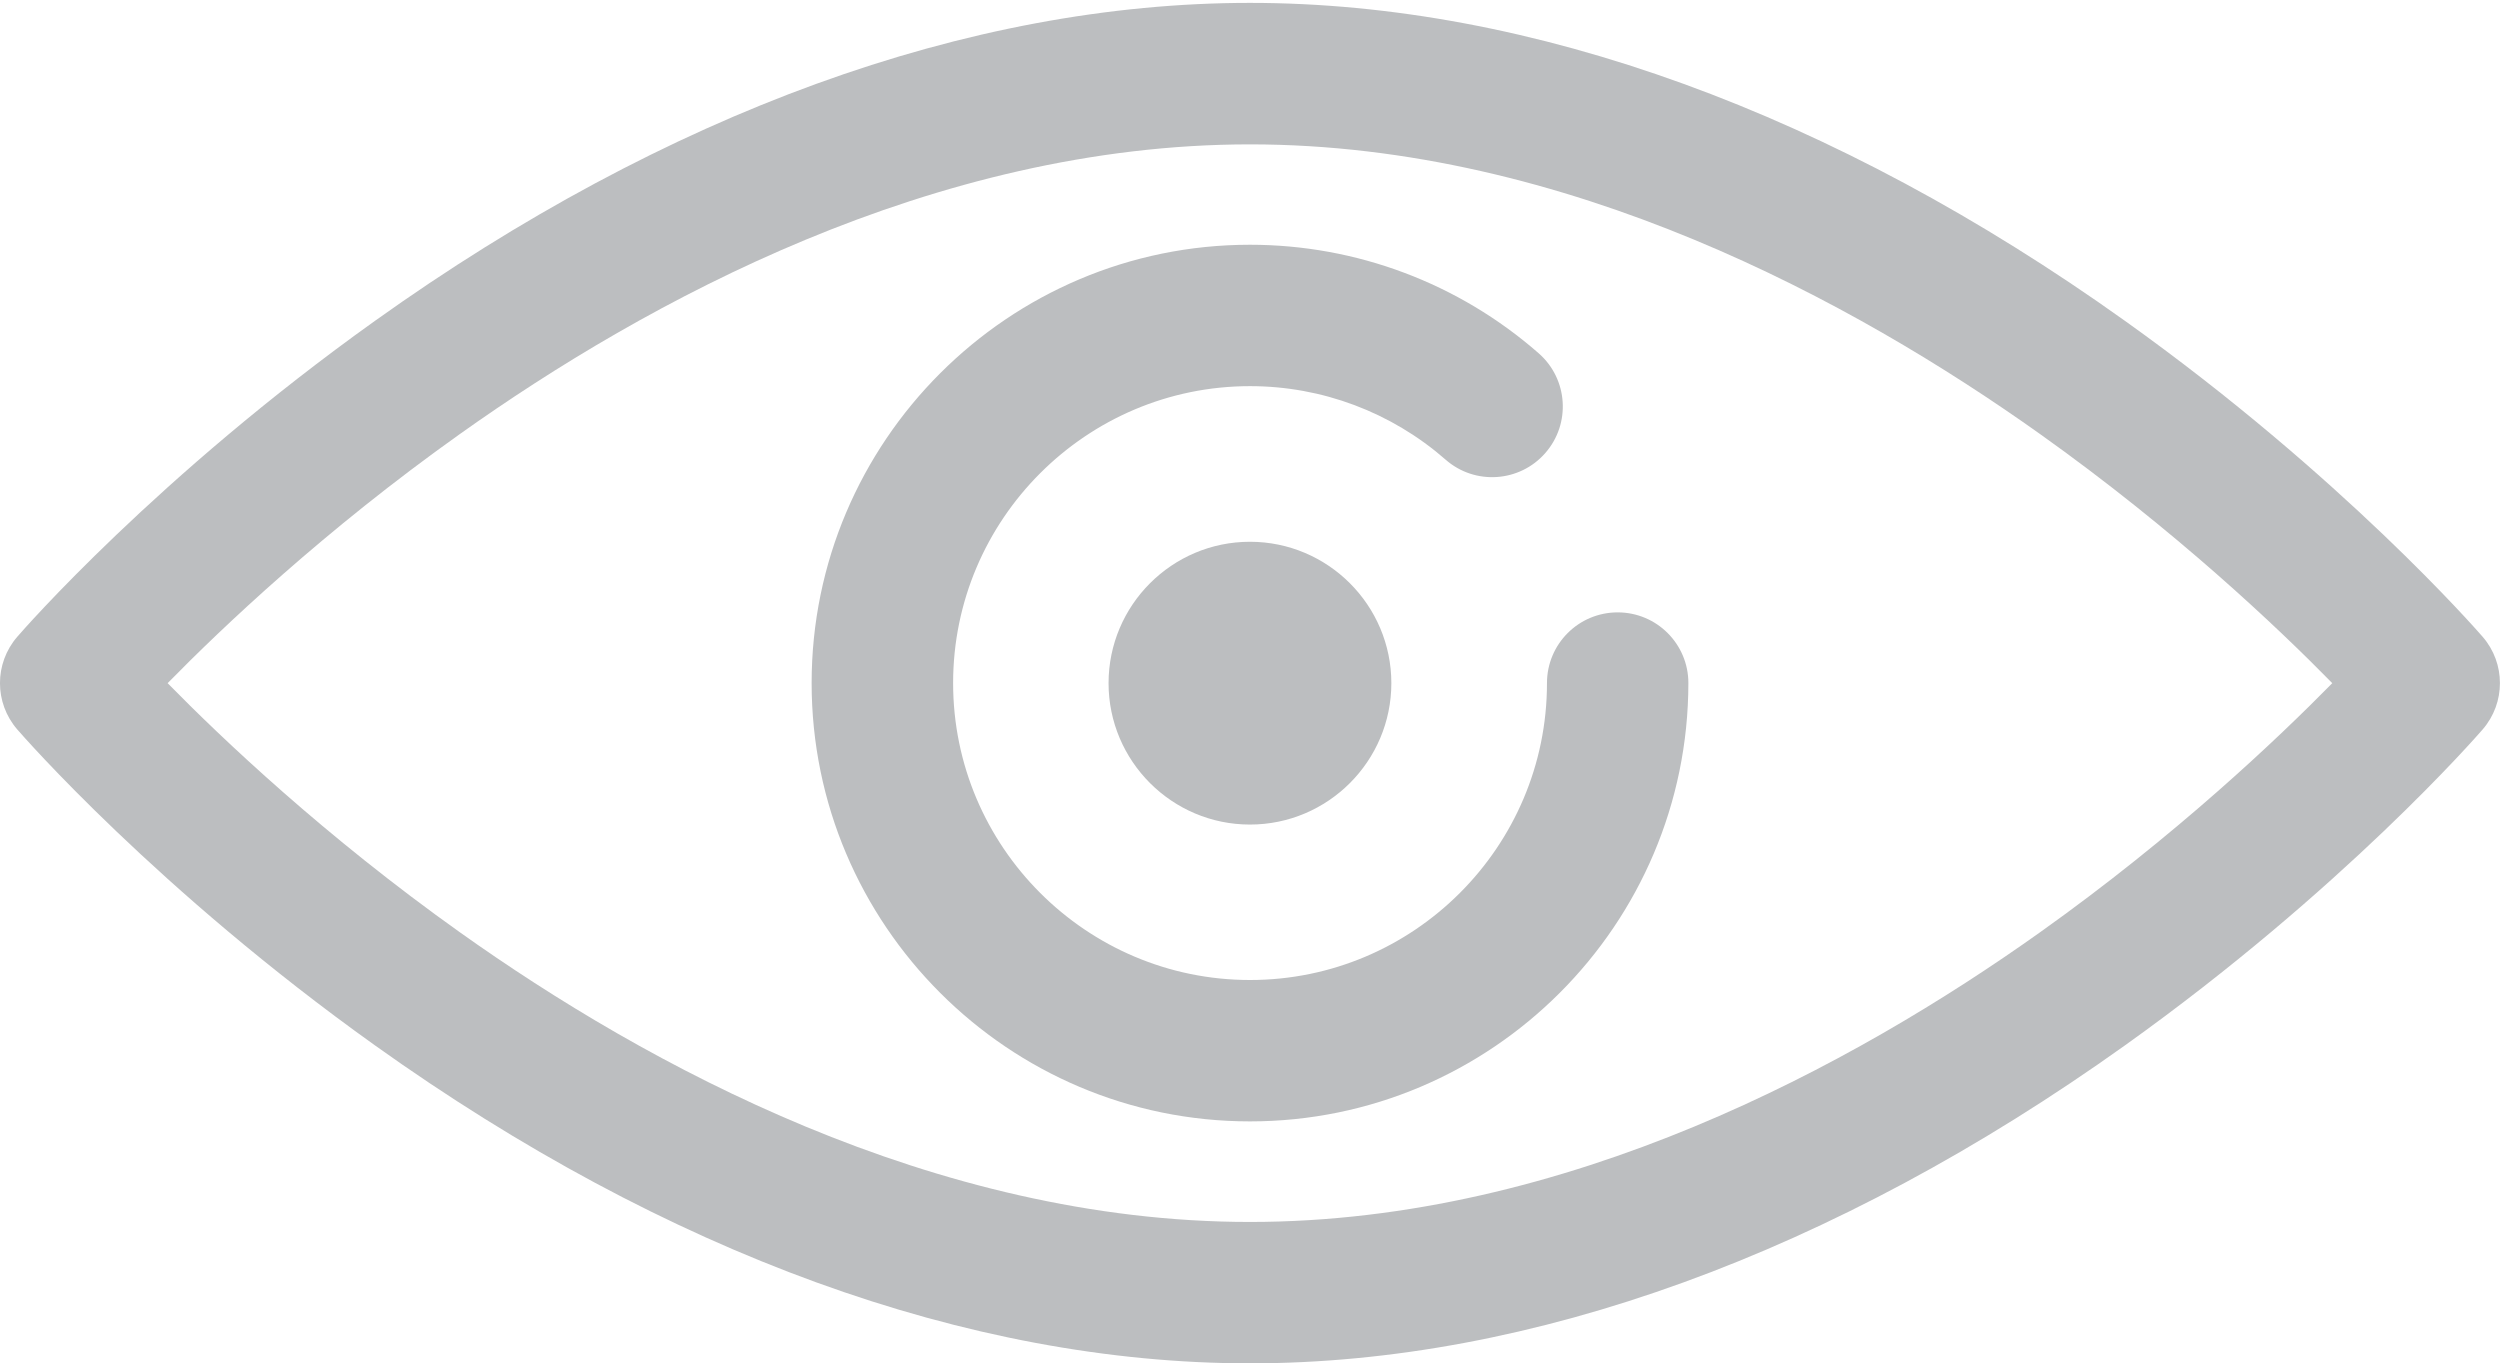 <?xml version="1.0" encoding="utf-8"?>
<!-- Generator: Adobe Illustrator 17.0.0, SVG Export Plug-In . SVG Version: 6.00 Build 0)  -->
<!DOCTYPE svg PUBLIC "-//W3C//DTD SVG 1.1//EN" "http://www.w3.org/Graphics/SVG/1.1/DTD/svg11.dtd">
<svg version="1.1" id="Layer_1" xmlns="http://www.w3.org/2000/svg" xmlns:xlink="http://www.w3.org/1999/xlink" x="0px" y="0px"
	 width="26.875px" height="14.656px" viewBox="0 0 26.875 14.656" enable-background="new 0 0 26.875 14.656" xml:space="preserve">
<g>
	<g>
		<path fill="#BCBEC0" d="M13.437,14.656c-3.022,0-6.274-1.182-9.406-3.418C1.69,9.567,0.246,7.911,0.185,7.841
			c-0.247-0.286-0.247-0.709,0-0.995c0.06-0.07,1.505-1.726,3.846-3.397c3.131-2.236,6.384-3.418,9.406-3.418
			c3.022,0,6.274,1.182,9.406,3.418c2.341,1.671,3.785,3.327,3.846,3.397c0.247,0.286,0.247,0.709,0,0.995
			c-0.06,0.07-1.505,1.726-3.846,3.397C19.711,13.474,16.459,14.656,13.437,14.656L13.437,14.656z M1.802,7.344
			c0.584,0.596,1.687,1.643,3.143,2.679c1.996,1.42,5.089,3.113,8.492,3.113c3.403,0,6.496-1.693,8.492-3.113
			c1.456-1.036,2.558-2.084,3.143-2.679c-0.584-0.596-1.687-1.643-3.143-2.679c-1.996-1.42-5.089-3.113-8.492-3.113
			c-3.403,0-6.496,1.693-8.492,3.113C3.489,5.7,2.386,6.748,1.802,7.344L1.802,7.344z M1.802,7.344"/>
	</g>
	<path fill="#BCBEC0" d="M13.437,12.055c-2.598,0-4.712-2.114-4.712-4.712c0-2.598,2.114-4.712,4.712-4.712
		c1.143,0,2.245,0.414,3.104,1.167c0.316,0.277,0.347,0.757,0.071,1.072c-0.276,0.316-0.757,0.348-1.072,0.071
		c-0.582-0.509-1.328-0.79-2.102-0.79c-1.76,0-3.192,1.432-3.192,3.192c0,1.76,1.432,3.192,3.192,3.192
		c1.76,0,3.192-1.432,3.192-3.192c0-0.42,0.34-0.76,0.76-0.76c0.42,0,0.76,0.34,0.76,0.76C18.148,9.942,16.035,12.055,13.437,12.055
		L13.437,12.055z M13.437,12.055"/>
	<path fill="#BCBEC0" d="M13.437,8.864c-0.838,0-1.52-0.682-1.52-1.52c0-0.838,0.682-1.52,1.52-1.52c0.838,0,1.52,0.682,1.52,1.52
		C14.957,8.182,14.275,8.864,13.437,8.864L13.437,8.864z M13.437,8.864"/>
</g>
</svg>

